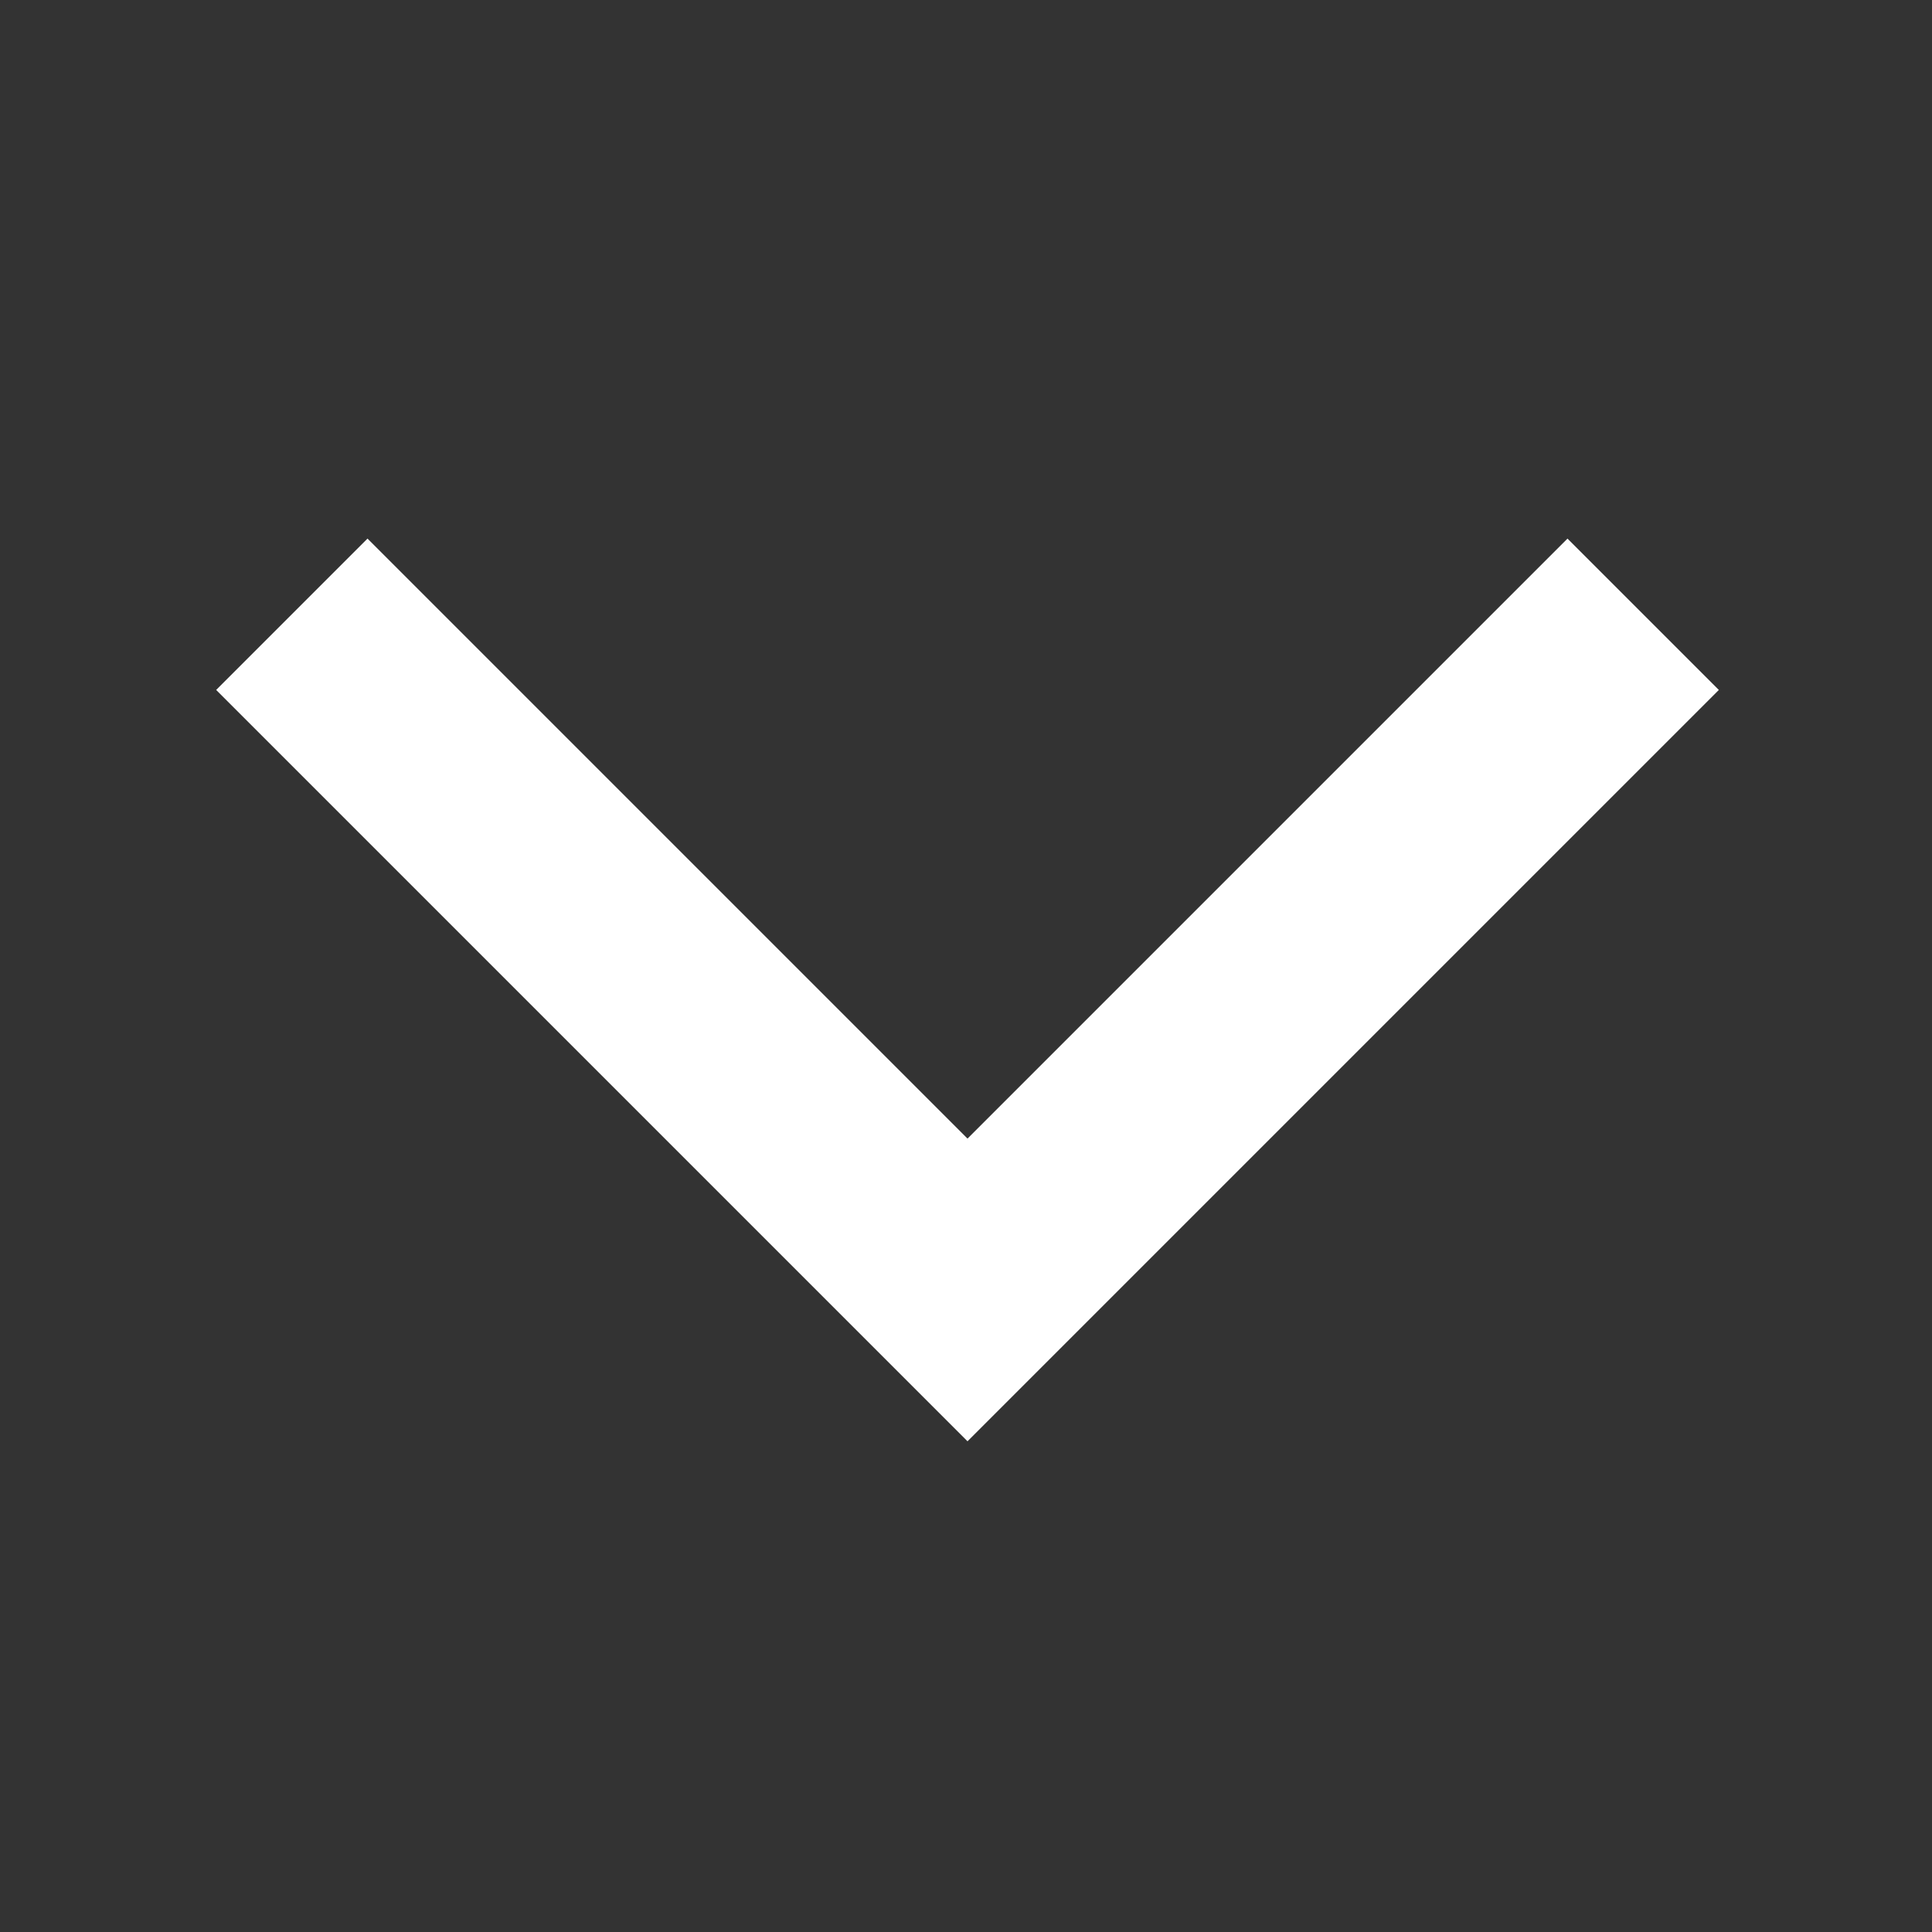 <svg width="18" height="18" viewBox="0 0 18 18" fill="none" xmlns="http://www.w3.org/2000/svg">
<rect x="0" y="0" width="18" height="18" fill="#333333" stroke="none"/>
<path d="M16.014 6.428L14.604 5.018L9.014 10.608L3.424 5.018L2.014 6.428L9.014 13.428L16.014 6.428Z" fill="white"/>
</svg>
